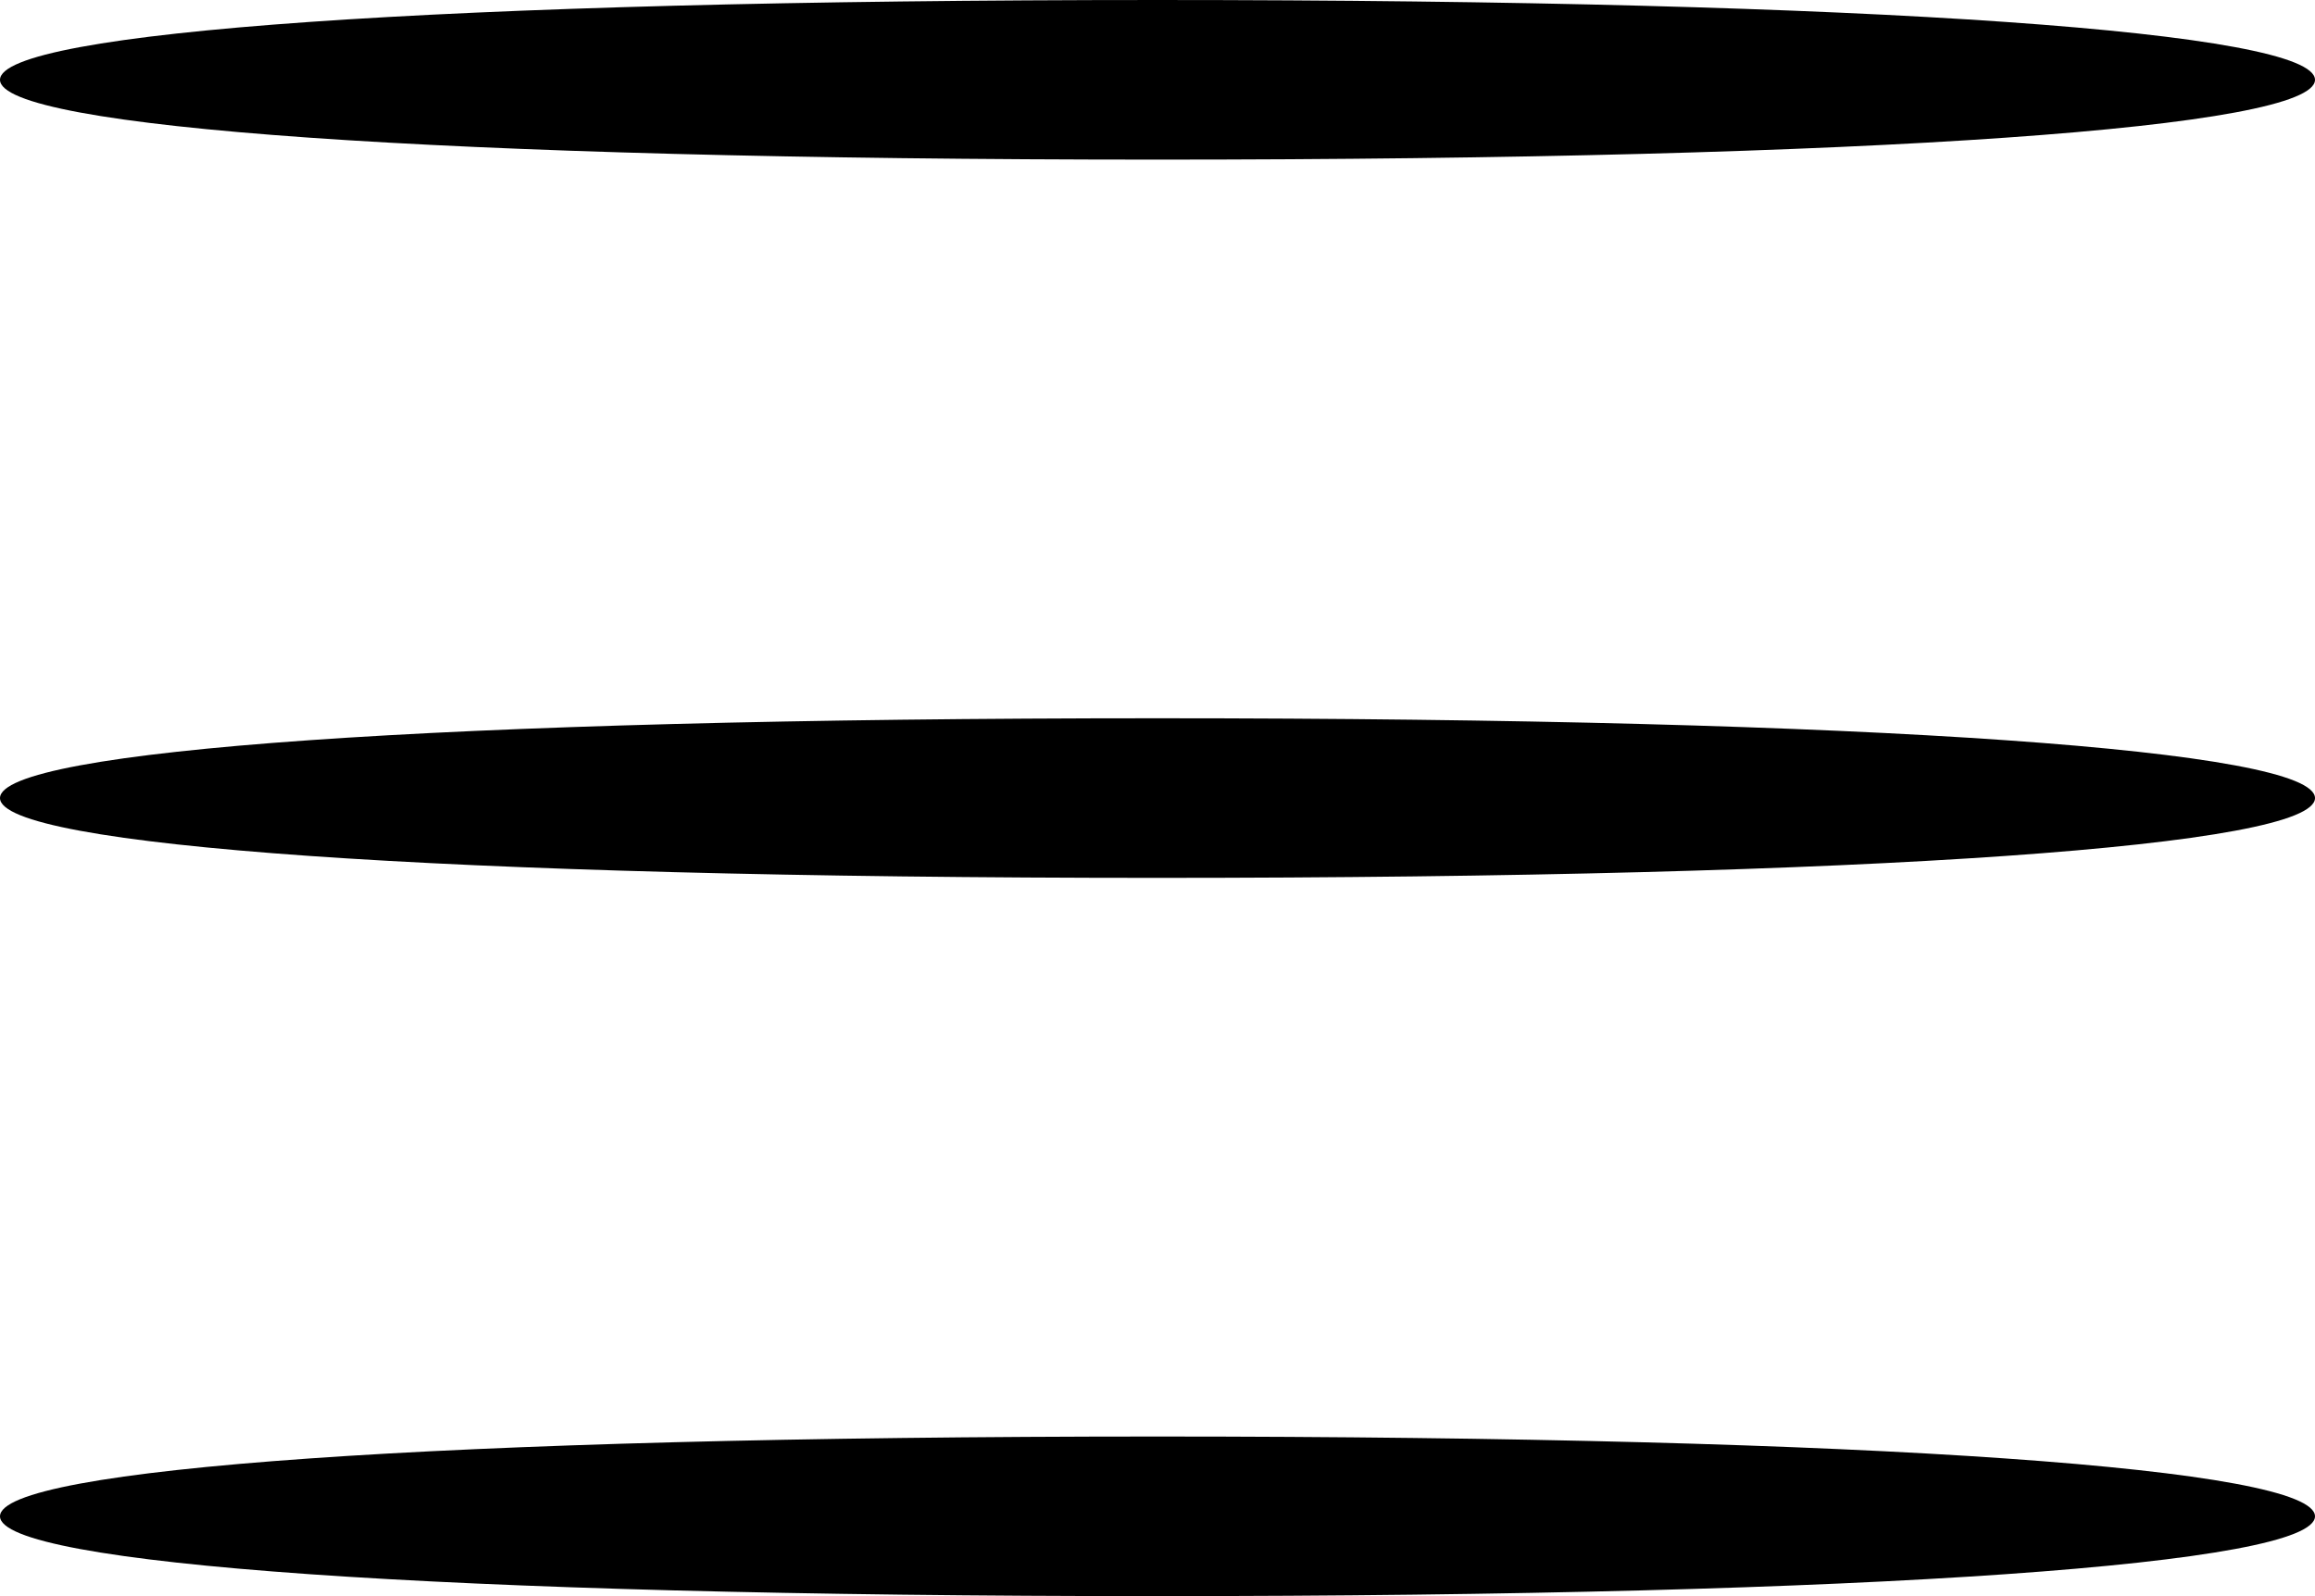 <svg version="1.0" xmlns="http://www.w3.org/2000/svg" width="38.667" height="26.667" viewBox="0 0 29 20"><path d="M0 1c0 .6 5.5 1 14.5 1S29 1.6 29 1s-5.5-1-14.5-1S0 .4 0 1zm0 9c0 .6 5.5 1 14.5 1S29 10.6 29 10s-5.5-1-14.5-1S0 9.4 0 10zm0 9c0 .6 5.5 1 14.5 1S29 19.6 29 19s-5.5-1-14.5-1S0 18.4 0 19z"/></svg>